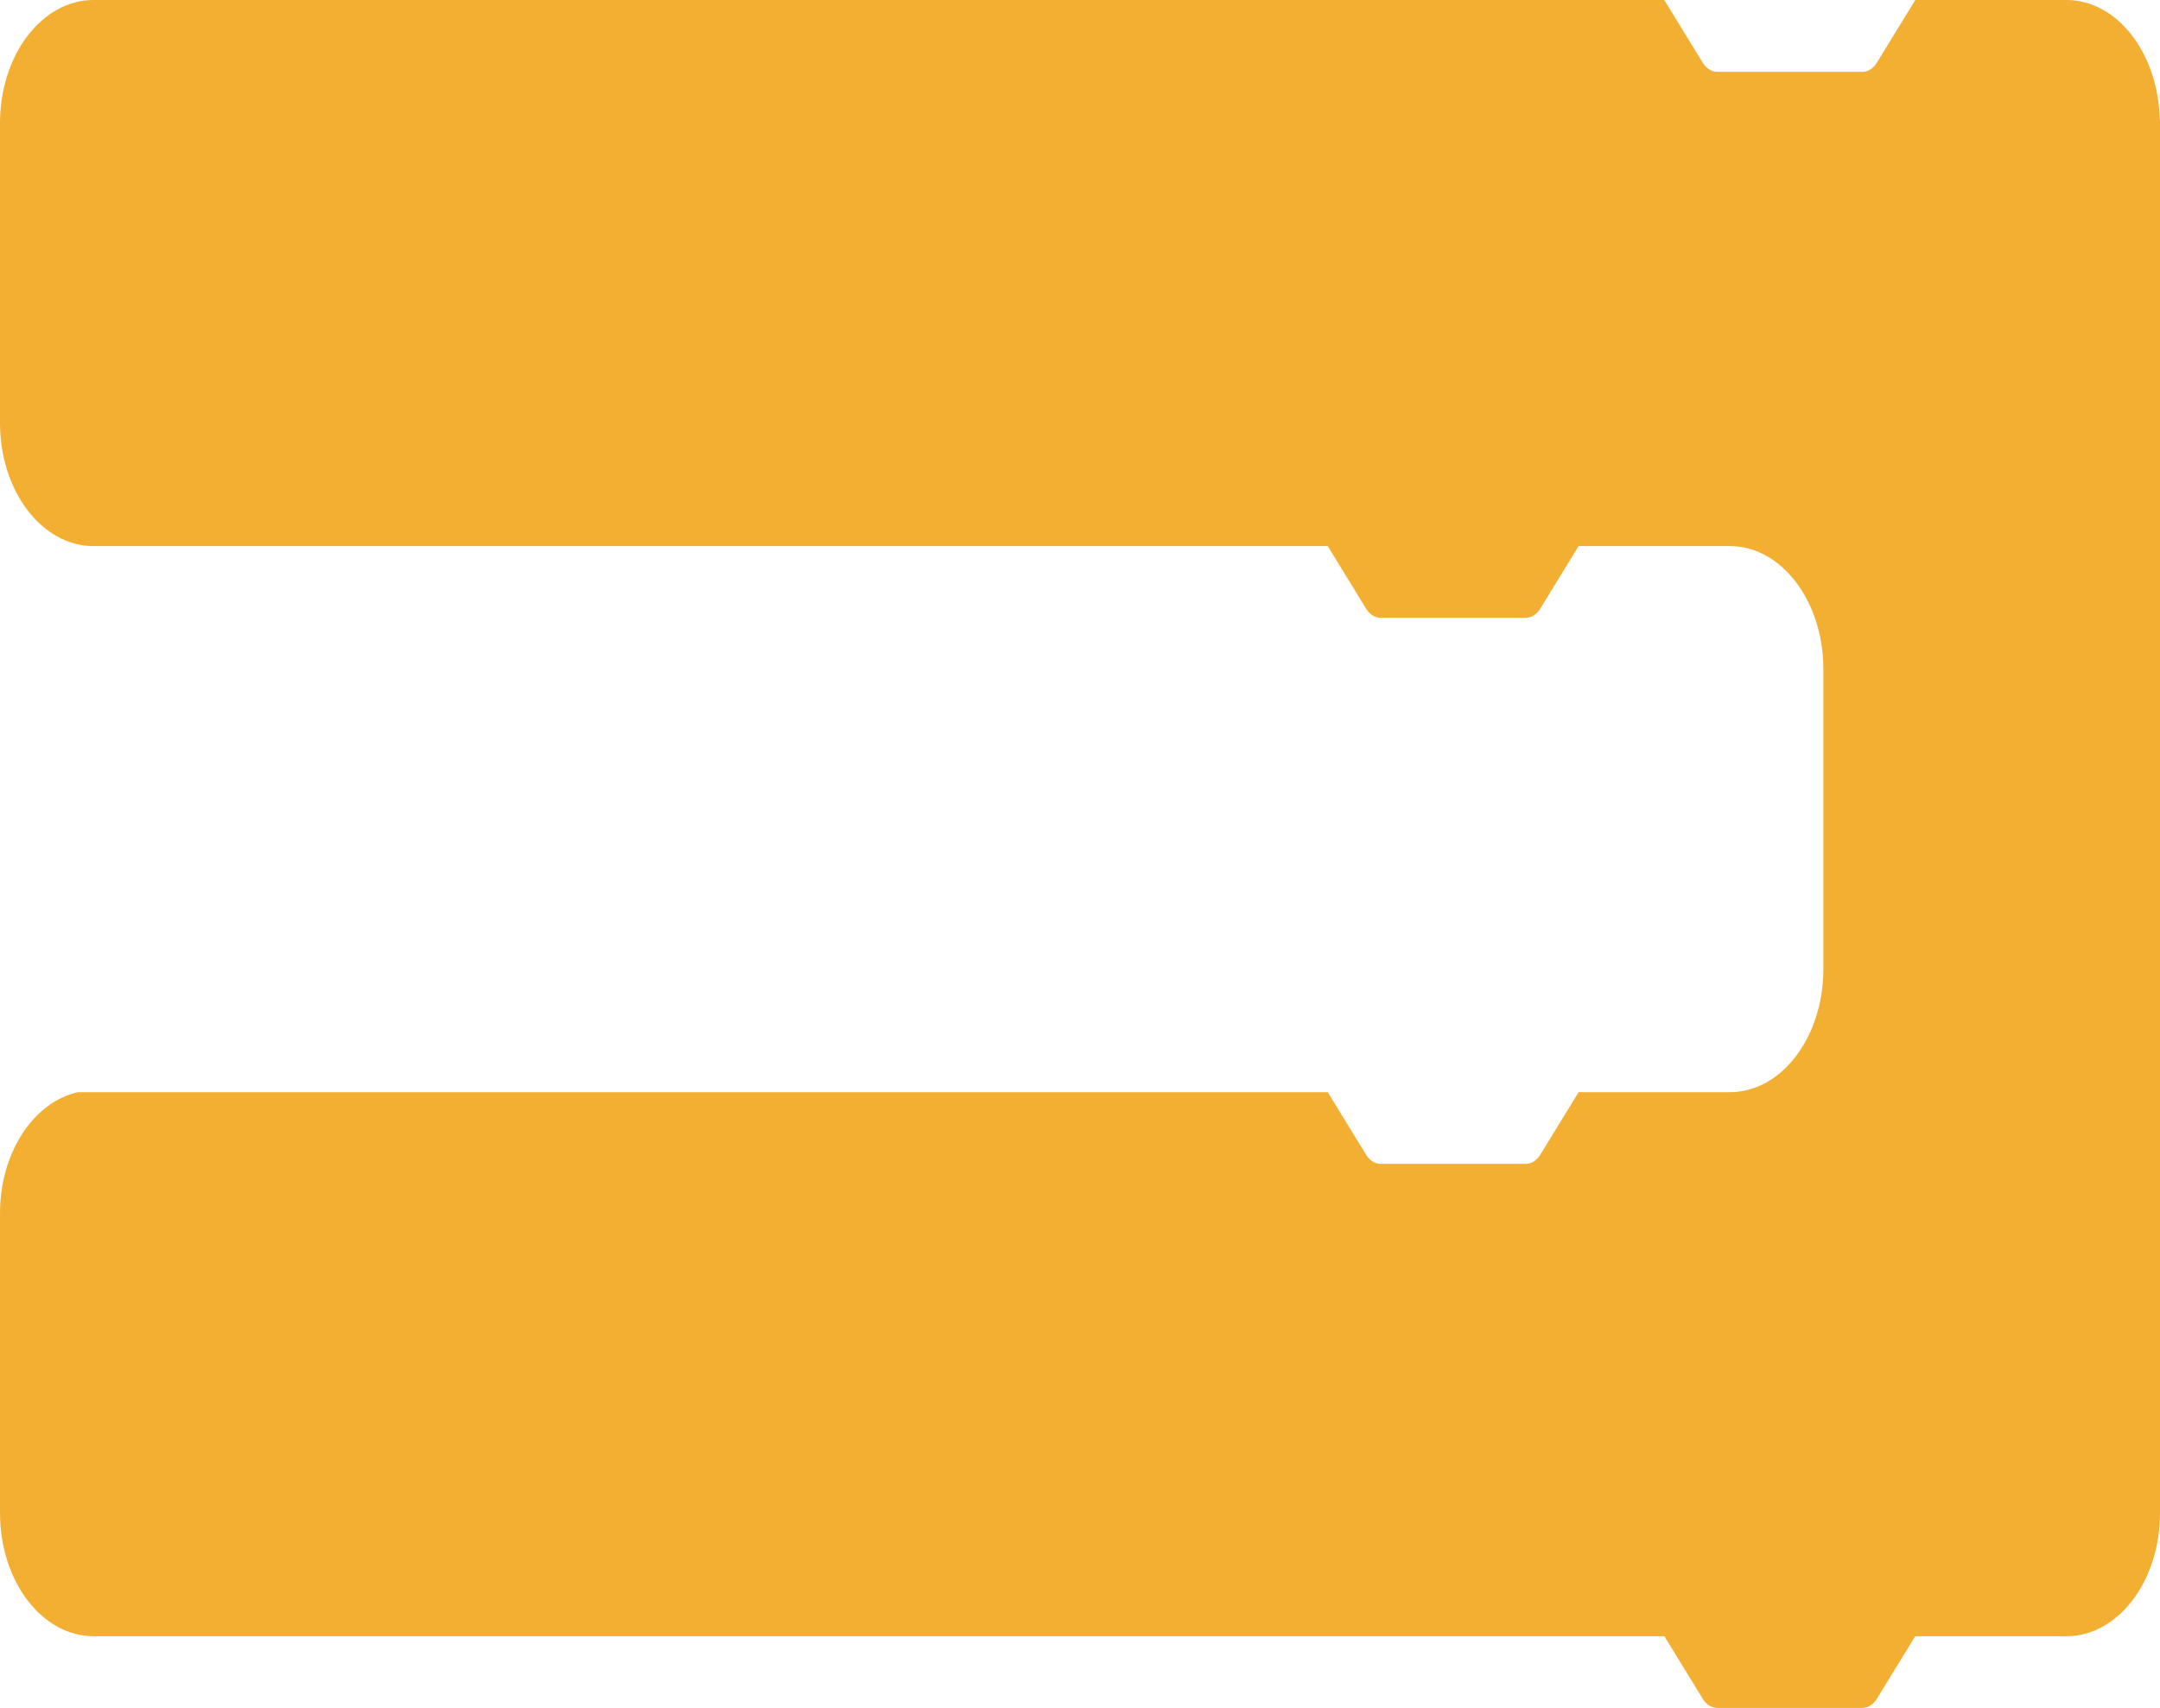  <svg fill="none" fill-rule="evenodd" stroke="black" stroke-linejoin="bevel" stroke-miterlimit="10" font-family="Times New Roman" font-size="16" style="font-variant-ligatures:none" xmlns:xlink="http://www.w3.org/1999/xlink" xmlns="http://www.w3.org/2000/svg" version="1.1" overflow="visible" width="134.643pt" height="106.471pt" viewBox="1.288 -106.092 134.643 106.471">
 <defs>
	</defs>
 <g id="Layer 1" transform="scale(1 -1)" stroke-width="0.501">
  <path d="M 6.147,38.006 L 84.053,38.006 L 86.444,34.106 C 86.664,33.747 86.998,33.535 87.349,33.535 L 96.393,33.535 C 96.745,33.535 97.078,33.747 97.299,34.106 L 99.69,38.006 L 109.119,38.006 C 112.338,38.006 114.948,41.443 114.948,45.685 L 114.948,64.37 C 114.948,68.612 112.338,72.049 109.119,72.049 L 102.144,72.049 L 99.695,72.049 L 99.689,72.049 L 97.299,68.15 C 97.078,67.79 96.743,67.578 96.393,67.578 L 87.349,67.578 C 86.996,67.578 86.664,67.79 86.443,68.15 L 84.052,72.049 L 84.046,72.049 L 7.117,72.049 C 3.897,72.049 1.288,75.486 1.288,79.728 L 1.288,98.414 C 1.288,102.655 3.897,106.092 7.117,106.092 L 105.03,106.092 L 107.427,102.184 C 107.647,101.823 107.982,101.613 108.332,101.613 L 117.376,101.613 C 117.728,101.613 118.062,101.823 118.281,102.184 L 120.679,106.092 L 130.102,106.092 C 133.271,106.092 135.837,102.757 135.916,98.606 L 135.931,98.606 L 135.931,98.414 L 135.931,79.728 L 135.931,30.456 L 135.931,15.961 L 135.931,11.77 C 135.931,7.529 133.321,4.091 130.102,4.091 L 120.673,4.091 L 118.281,0.192 C 118.062,-0.167 117.726,-0.379 117.376,-0.379 L 108.334,-0.379 C 107.979,-0.379 107.648,-0.167 107.427,0.192 L 105.036,4.091 L 7.117,4.091 C 3.897,4.091 1.289,7.529 1.289,11.77 L 1.289,30.456 C 1.289,34.259 3.393,37.393 6.147,38.006 Z" fill="#f2af31" stroke-linejoin="miter" fill-rule="nonzero" stroke-width="1.338" stroke="none" marker-start="none" marker-end="none" stroke-miterlimit="4"/>
 </g>
</svg>
